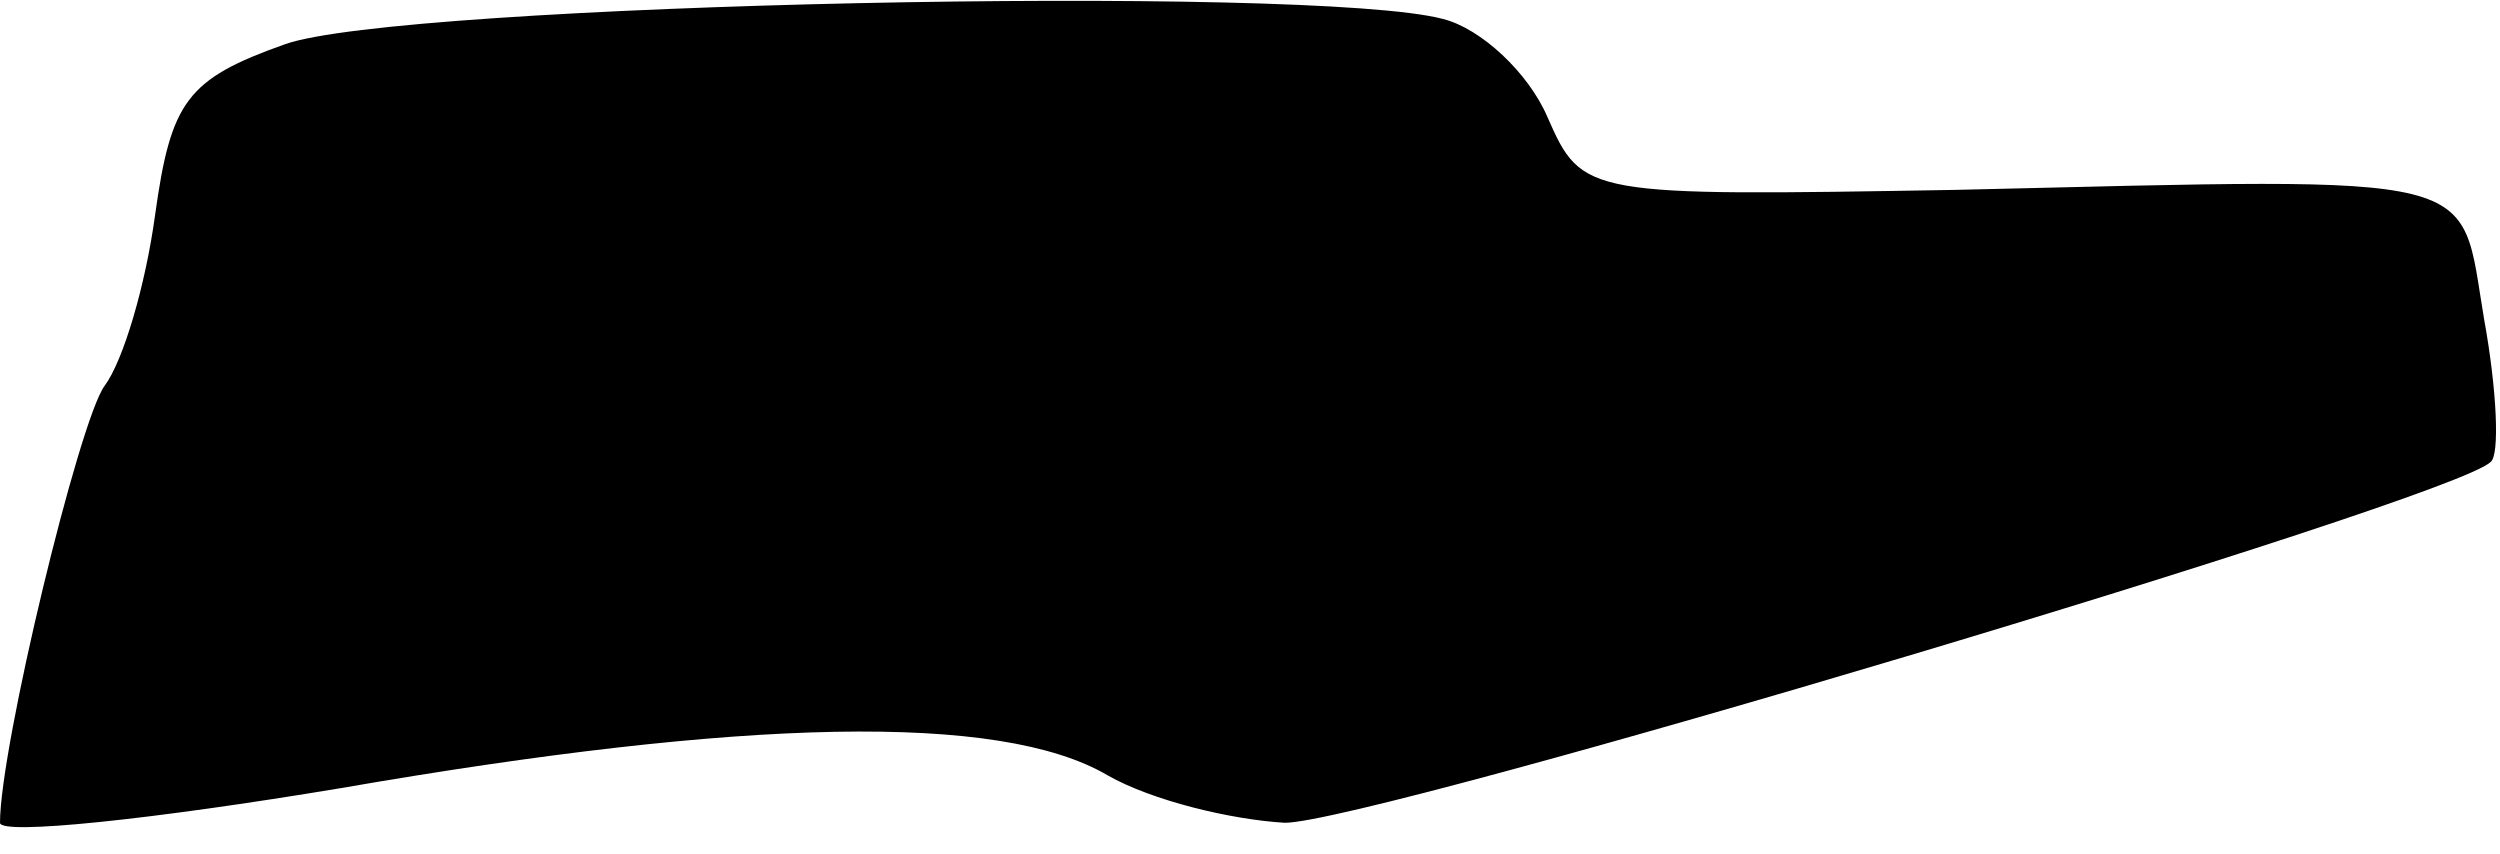 <?xml version="1.0" standalone="no"?>
<!DOCTYPE svg PUBLIC "-//W3C//DTD SVG 20010904//EN"
 "http://www.w3.org/TR/2001/REC-SVG-20010904/DTD/svg10.dtd">
<svg version="1.0" xmlns="http://www.w3.org/2000/svg"
 width="79pt" height="27pt" viewBox="0 0 79 27"
 preserveAspectRatio="xMidYMid meet">
<g transform="translate(0,27) scale(0.1,-0.1)"
fill="#000000" stroke="none">
<path fill="#000000" stroke="none" d="M90 256 c-31 -11 -36 -18 -41 -54 -3
-22 -10 -46 -16 -54 -8 -11 -33 -114 -33 -138 0 -4 48 1 108 11 127 22 208 24
242 4 14 -8 39 -14 56 -15 27 0 369 102 381 114 3 2 2 23 -2 45 -8 47 3 45
-167 41 -117 -2 -118 -2 -129 23 -6 14 -21 28 -33 31 -41 11 -330 5 -366 -8z"/>
</g>
</svg>

